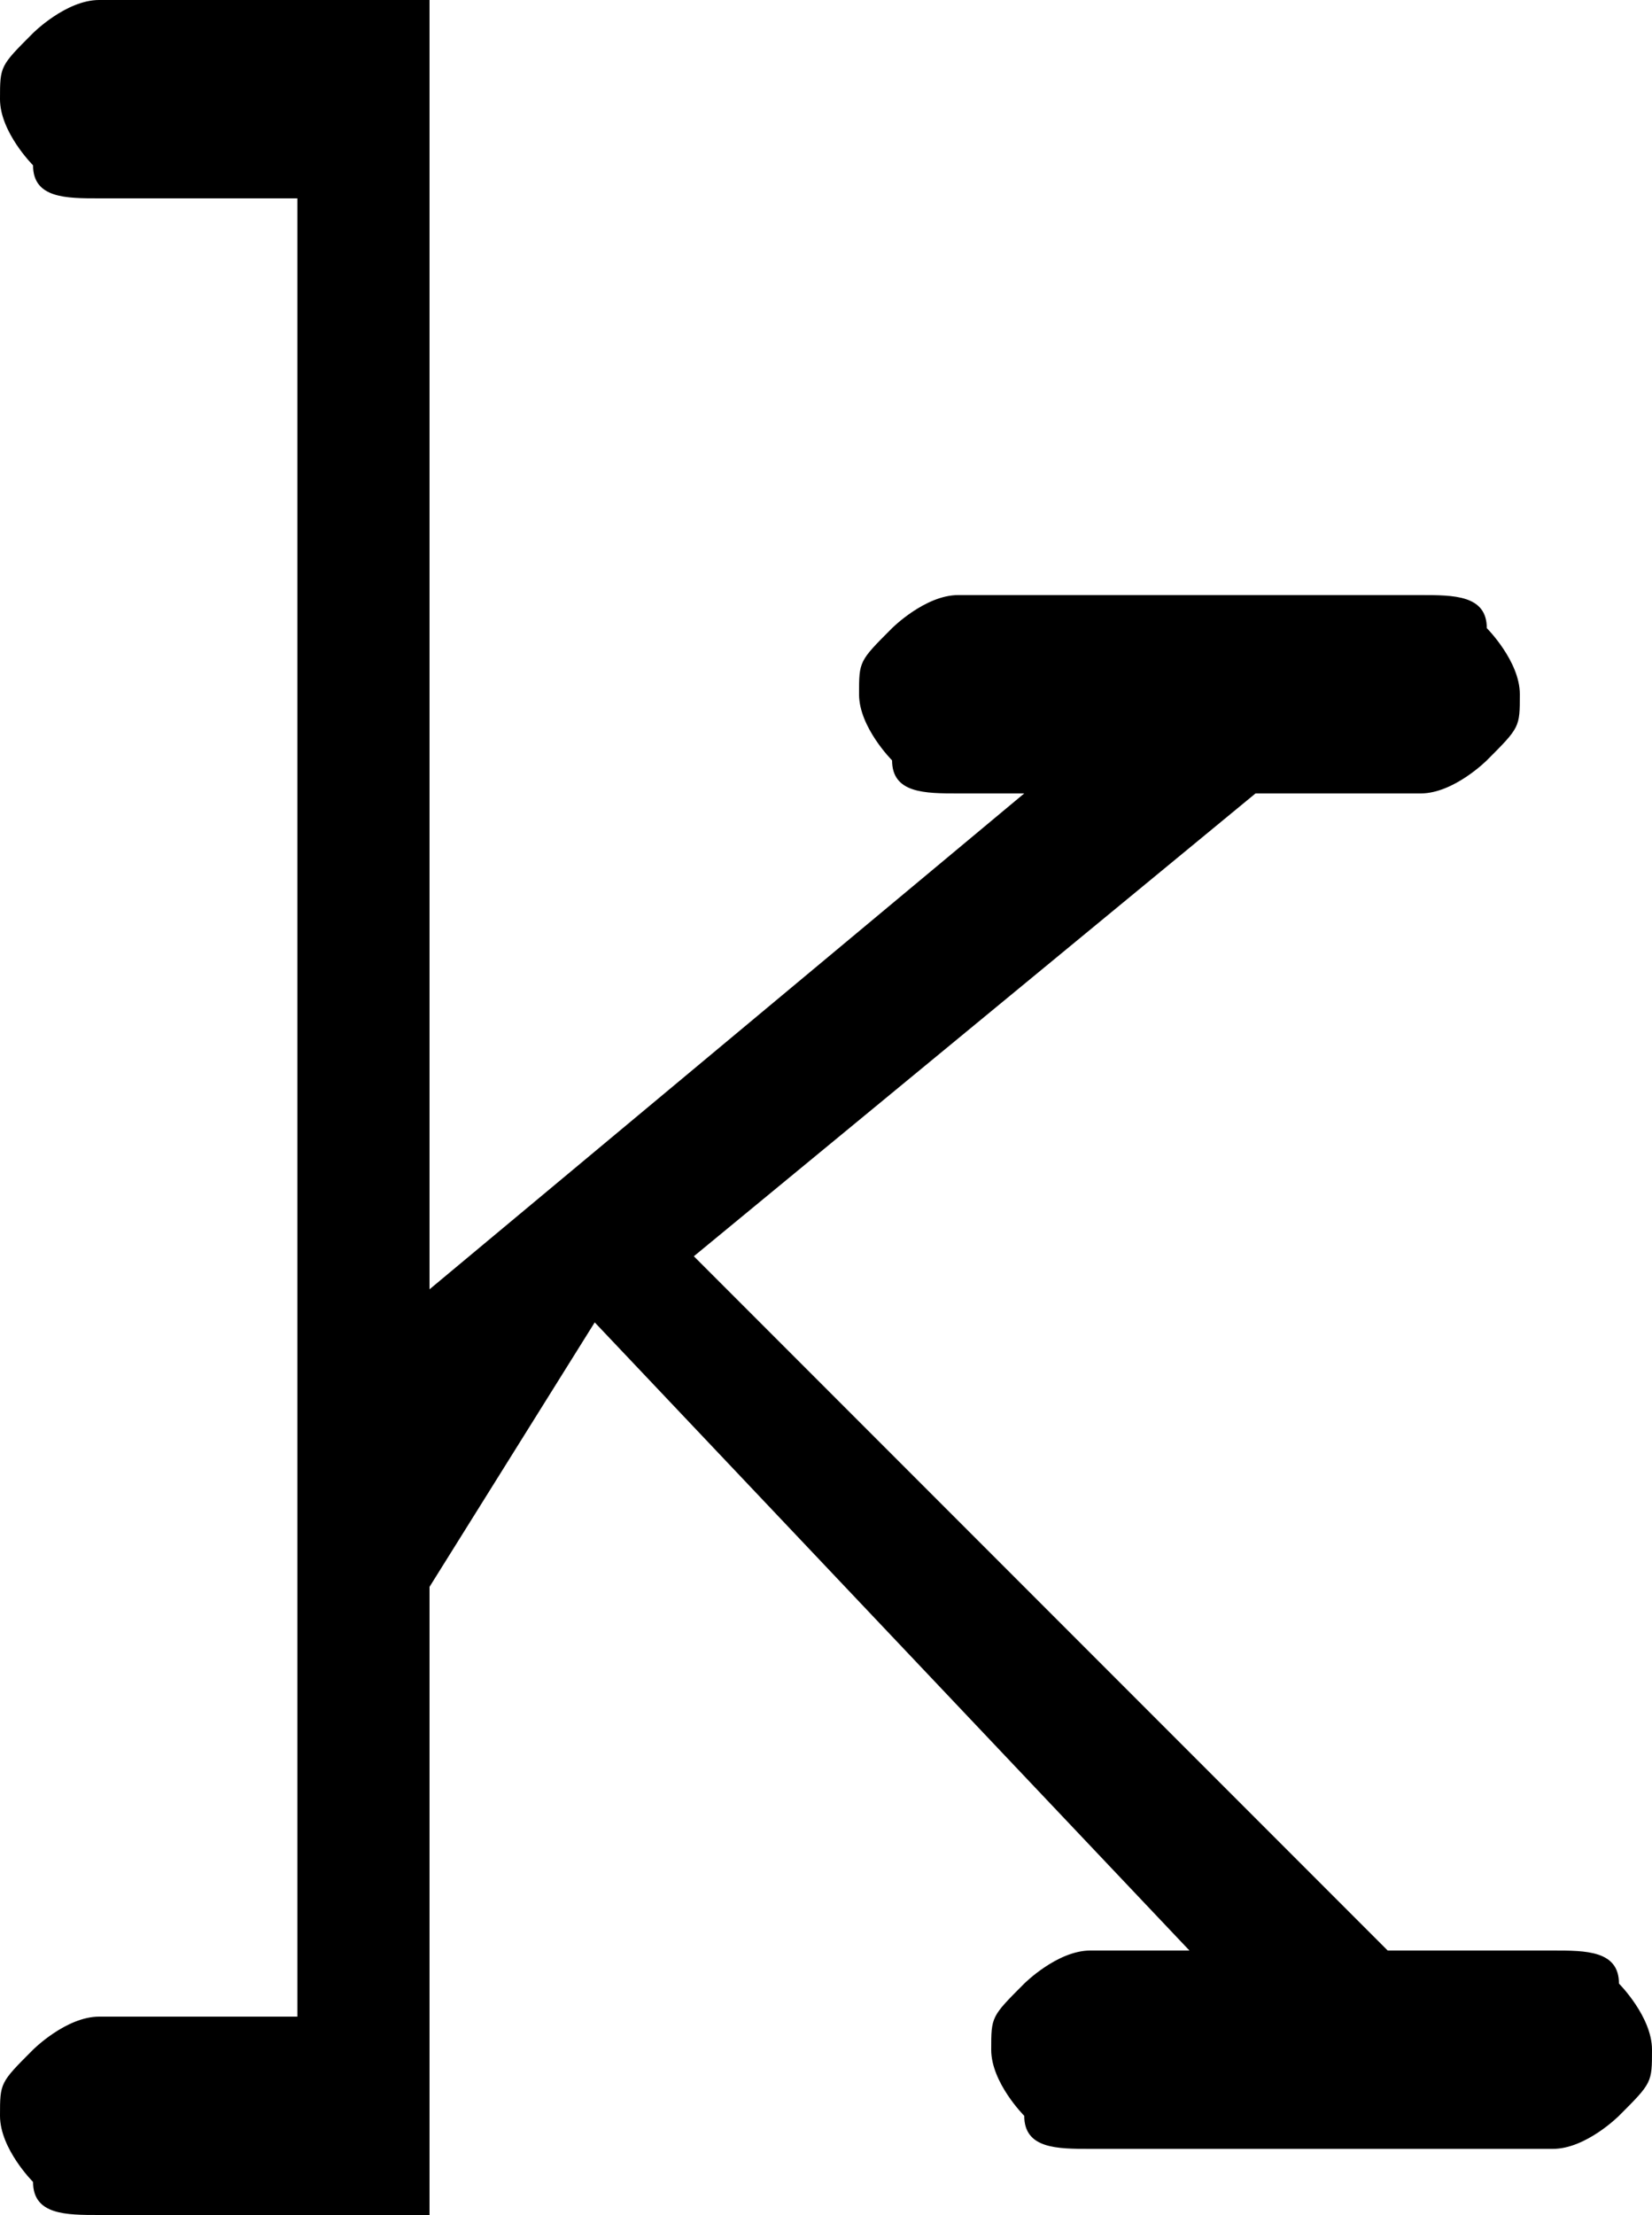 <?xml version="1.0" encoding="utf-8"?>
<!-- Generator: Adobe Illustrator 23.0.3, SVG Export Plug-In . SVG Version: 6.00 Build 0)  -->
<svg version="1.1" id="Layer_1" xmlns="http://www.w3.org/2000/svg" xmlns:xlink="http://www.w3.org/1999/xlink" x="0px" y="0px"
	 viewBox="0 0 5 6.7" style="enable-background:new 0 0 5 6.7;" xml:space="preserve">
<path d="M1.3,4.8v1.9h-1c-0.1,0-0.2,0-0.2-0.1c0,0-0.1-0.1-0.1-0.2c0-0.1,0-0.1,0.1-0.2c0,0,0.1-0.1,0.2-0.1h0.6V0.6H0.3
	c-0.1,0-0.2,0-0.2-0.1c0,0-0.1-0.1-0.1-0.2c0-0.1,0-0.1,0.1-0.2c0,0,0.1-0.1,0.2-0.1h1v3.9l1.8-1.5H2.9c-0.1,0-0.2,0-0.2-0.1
	c0,0-0.1-0.1-0.1-0.2c0-0.1,0-0.1,0.1-0.2c0,0,0.1-0.1,0.2-0.1h1.4c0.1,0,0.2,0,0.2,0.1c0,0,0.1,0.1,0.1,0.2c0,0.1,0,0.1-0.1,0.2
	c0,0-0.1,0.1-0.2,0.1H3.8L2.1,3.8l2.1,2.1h0.5c0.1,0,0.2,0,0.2,0.1C4.9,6,5,6.1,5,6.2c0,0.1,0,0.1-0.1,0.2c0,0-0.1,0.1-0.2,0.1H3.3
	c-0.1,0-0.2,0-0.2-0.1c0,0-0.1-0.1-0.1-0.2C3,6.1,3,6.1,3.1,6c0,0,0.1-0.1,0.2-0.1h0.3L1.8,4L1.3,4.8z"/>
</svg>
